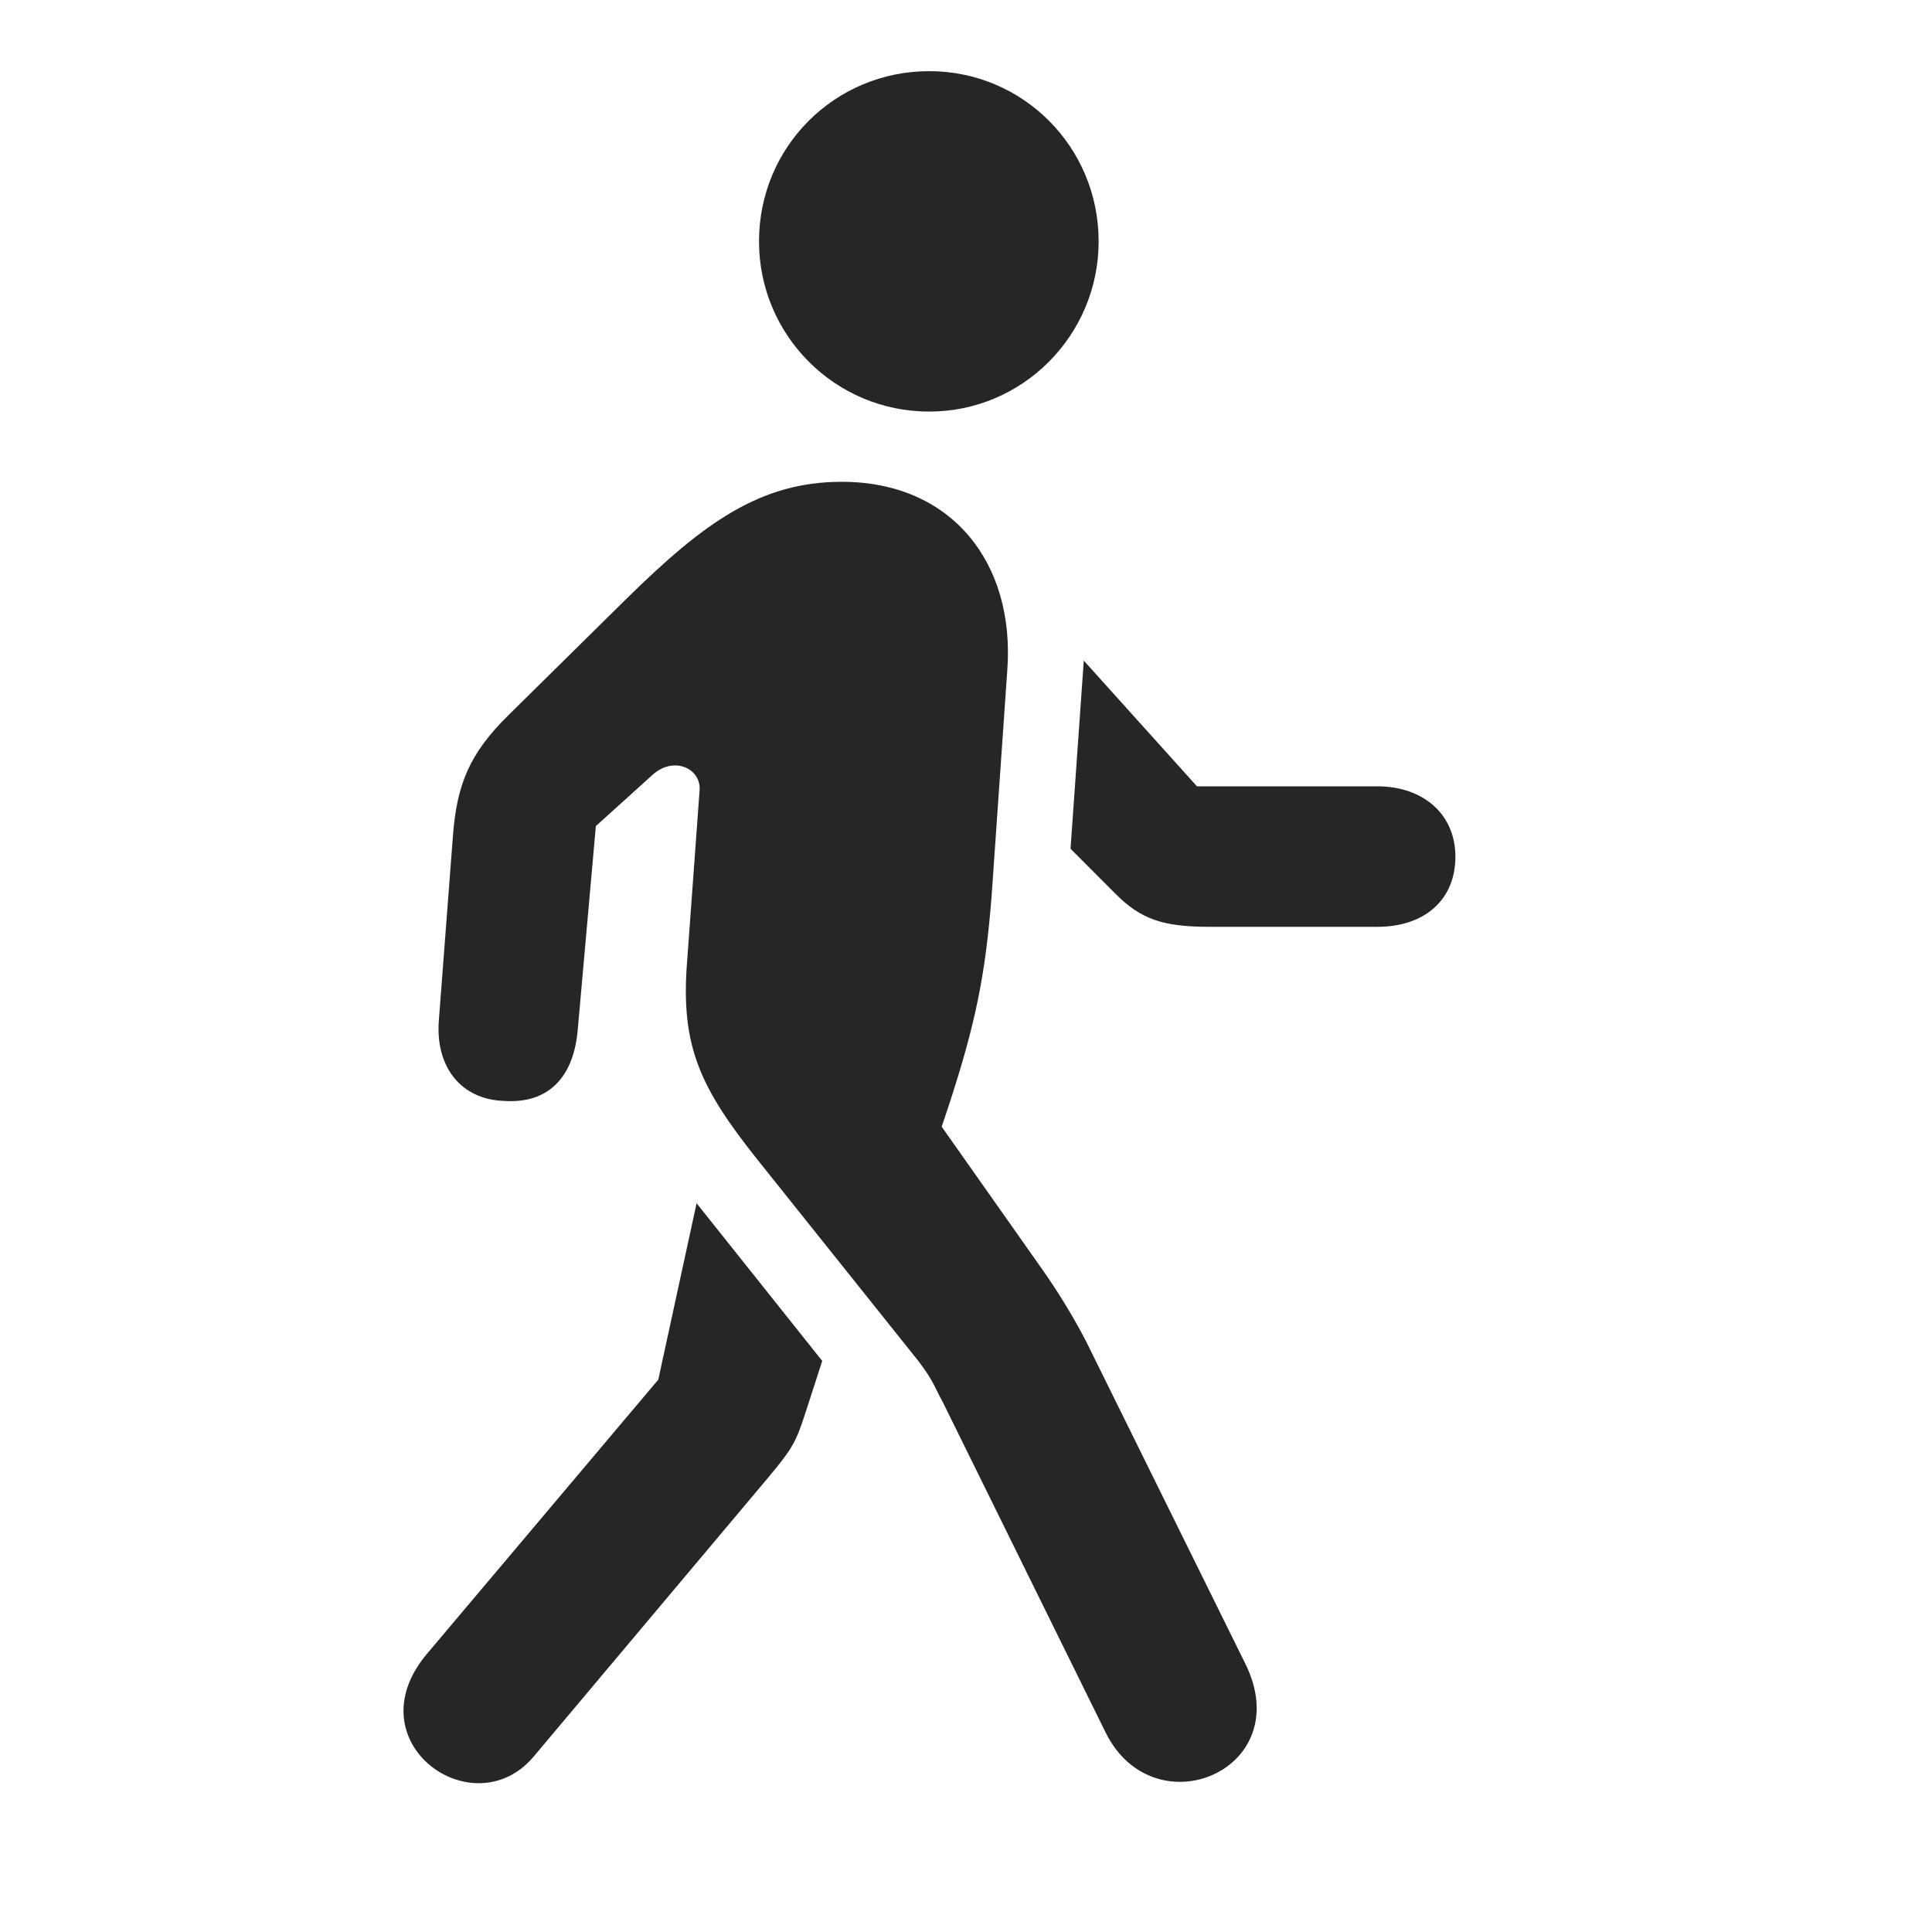 <svg width="29" height="29" viewBox="0 0 29 29" fill="currentColor" xmlns="http://www.w3.org/2000/svg">
<g clip-path="url(#clip0_2207_33338)">
<path d="M8.018 26.358L11.545 22.162C11.885 21.752 11.944 21.658 12.084 21.225L12.342 20.428L10.456 18.061L9.881 20.709L6.401 24.834C5.299 26.158 7.116 27.447 8.018 26.358ZM16.596 26.006C17.323 27.471 19.479 26.568 18.694 24.975L16.303 20.135C16.116 19.771 15.87 19.373 15.647 19.057L14.135 16.912L14.241 16.596C14.639 15.377 14.791 14.65 14.885 13.443L15.12 10.057C15.237 8.451 14.287 7.232 12.635 7.232C11.405 7.232 10.561 7.854 9.424 8.967L7.631 10.736C7.045 11.311 6.858 11.779 6.799 12.541L6.588 15.307C6.53 16.01 6.916 16.502 7.561 16.525C8.217 16.572 8.616 16.186 8.674 15.436L8.944 12.4L9.799 11.627C10.116 11.346 10.514 11.533 10.502 11.85L10.315 14.416C10.209 15.717 10.514 16.338 11.405 17.451L13.784 20.428C14.018 20.733 14.041 20.85 14.147 21.037L16.596 26.006ZM20.674 11.803H17.967L16.268 9.916L16.069 12.74L16.748 13.42C17.123 13.795 17.451 13.912 18.155 13.912H20.674C21.377 13.912 21.846 13.514 21.846 12.857C21.846 12.225 21.366 11.803 20.674 11.803ZM13.948 6.178C15.354 6.178 16.491 5.029 16.491 3.623C16.491 2.205 15.354 1.068 13.948 1.068C12.53 1.068 11.393 2.205 11.393 3.623C11.393 5.029 12.53 6.178 13.948 6.178Z" fill="currentColor" fill-opacity="0.85"/>
</g>
<defs>
<clipPath id="clip0_2207_33338">
<rect width="15.79" height="26.379" fill="currentColor" transform="translate(6.057 1.068)"/>
</clipPath>
</defs>
</svg>

